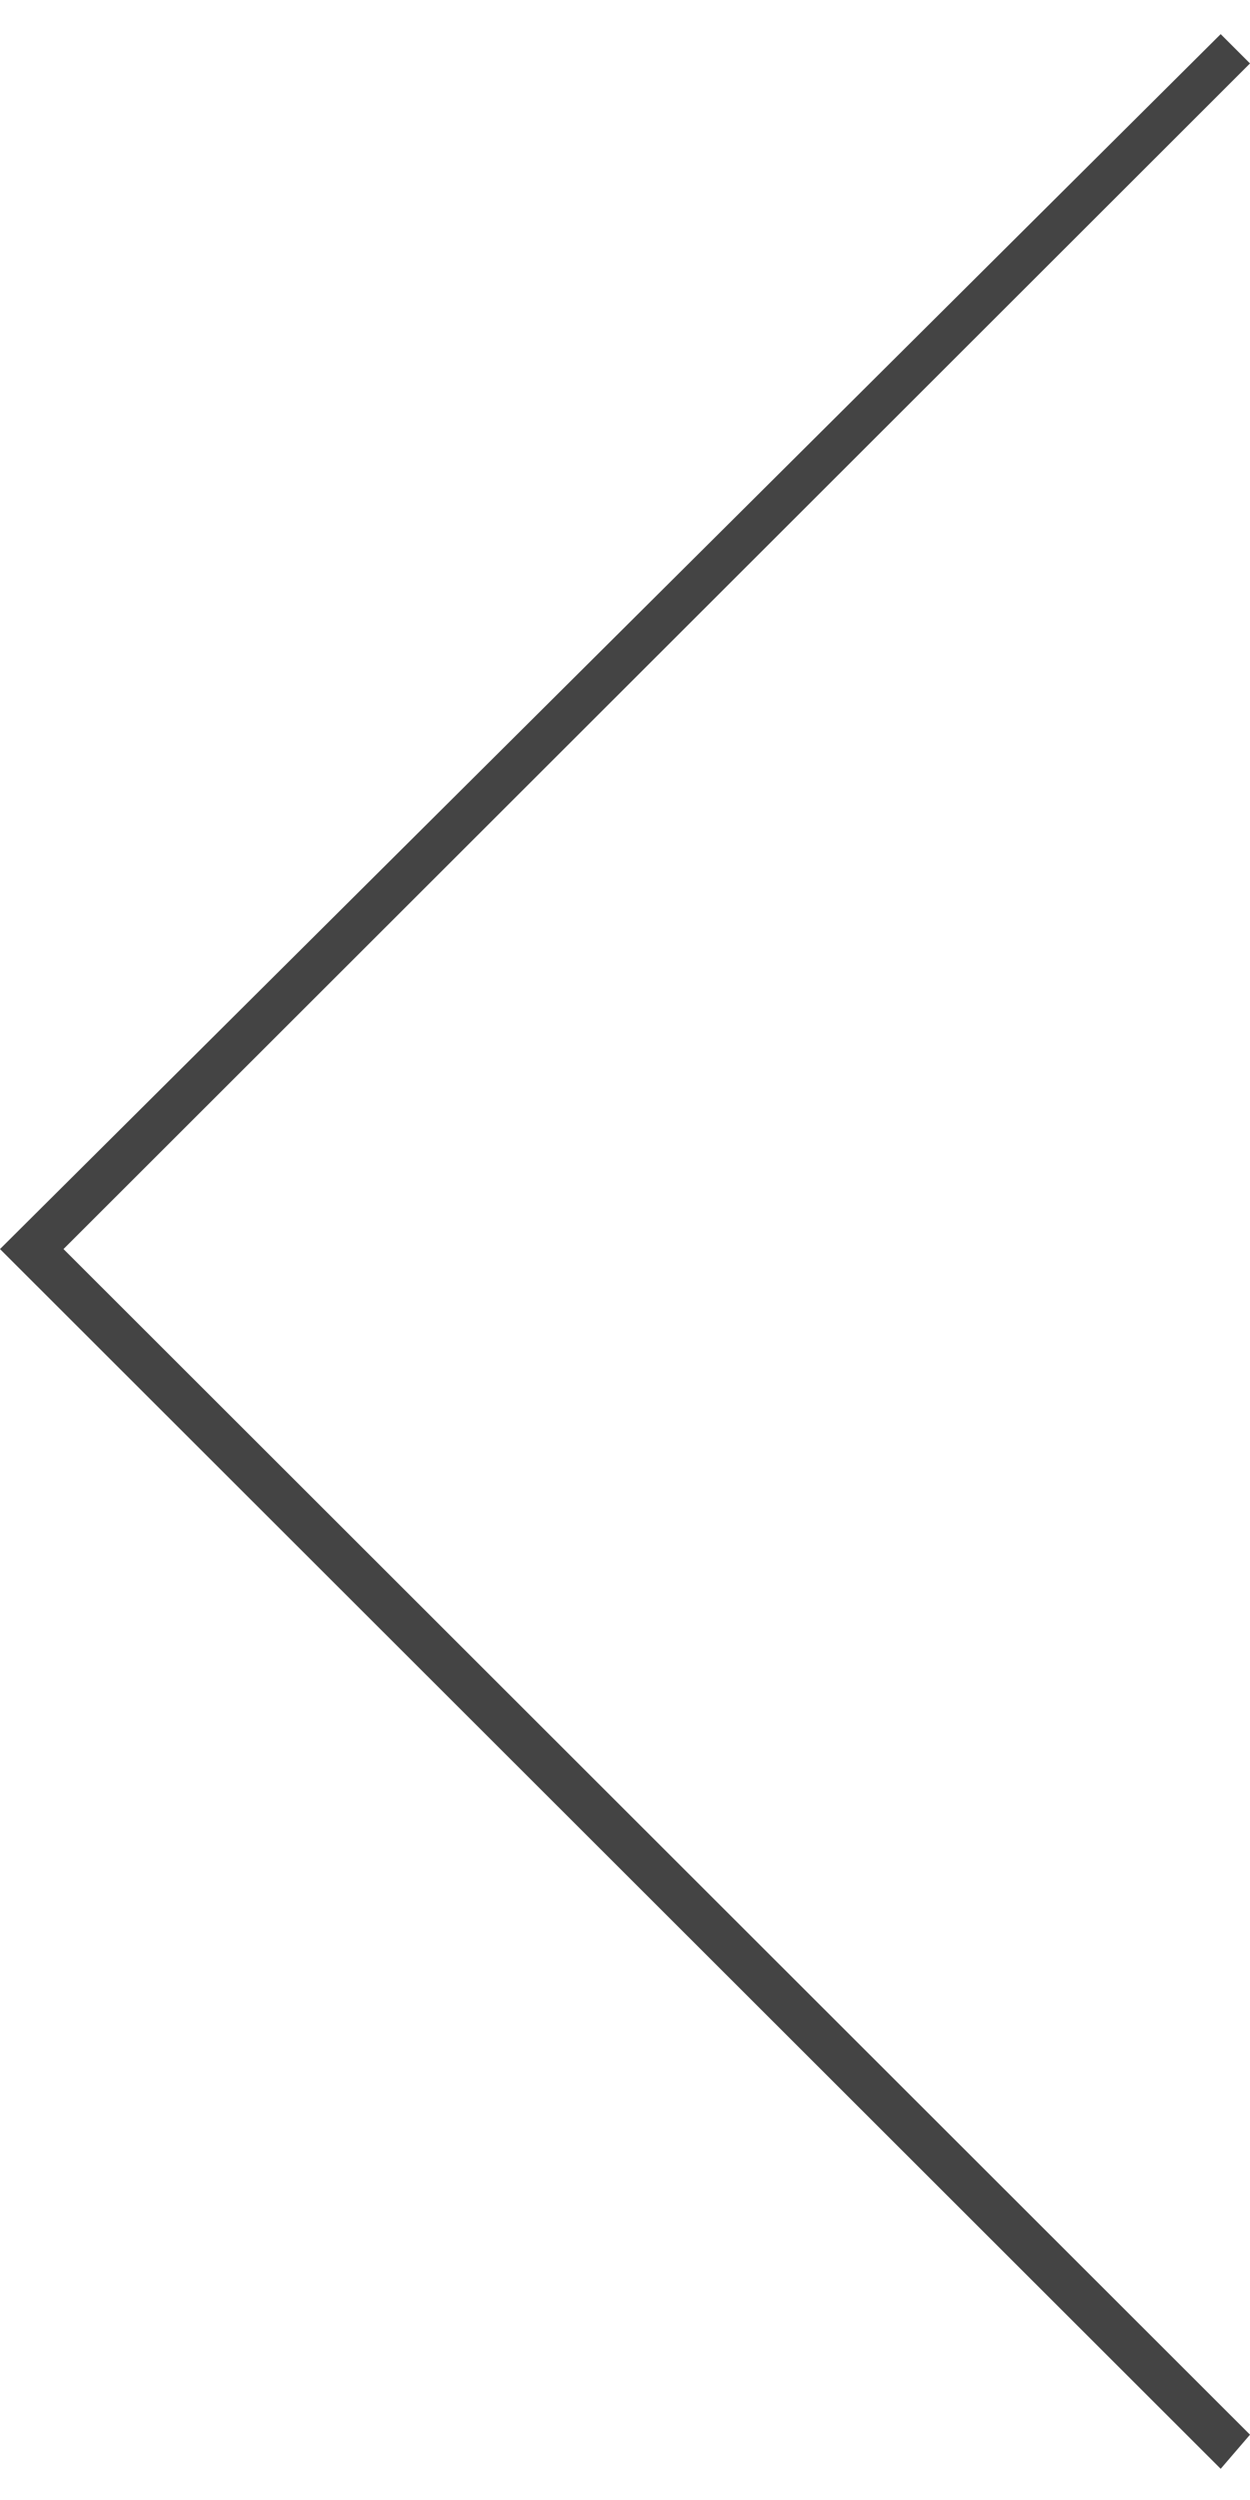 <?xml version="1.0" encoding="UTF-8" standalone="no"?>
<svg width="20px" height="40px" viewBox="0 0 20 40" version="1.1" xmlns="http://www.w3.org/2000/svg" xmlns:xlink="http://www.w3.org/1999/xlink">
    <!-- Generator: Sketch 3.8.3 (29802) - http://www.bohemiancoding.com/sketch -->
    <title>Large left arrow icon</title>
    <desc>Created with Sketch.</desc>
    <defs></defs>
    <g id="Style-Guide" stroke="none" stroke-width="1" fill="none" fill-rule="evenodd">
        <g transform="translate(-340, -4030)" id="Iconography" fill="#444444">
            <g transform="translate(220, 3977)">
                <g id="icons-default" transform="translate(0, 53)">
                    <g id="arrow-l-large" transform="translate(120, 0)">
                        <polygon id="Shape" points="19.531 39.501 0 19.985 19.531 0.546 20 1.015 1.016 19.985 20 38.955"></polygon>
                    </g>
                </g>
            </g>
        </g>
    </g>
</svg>